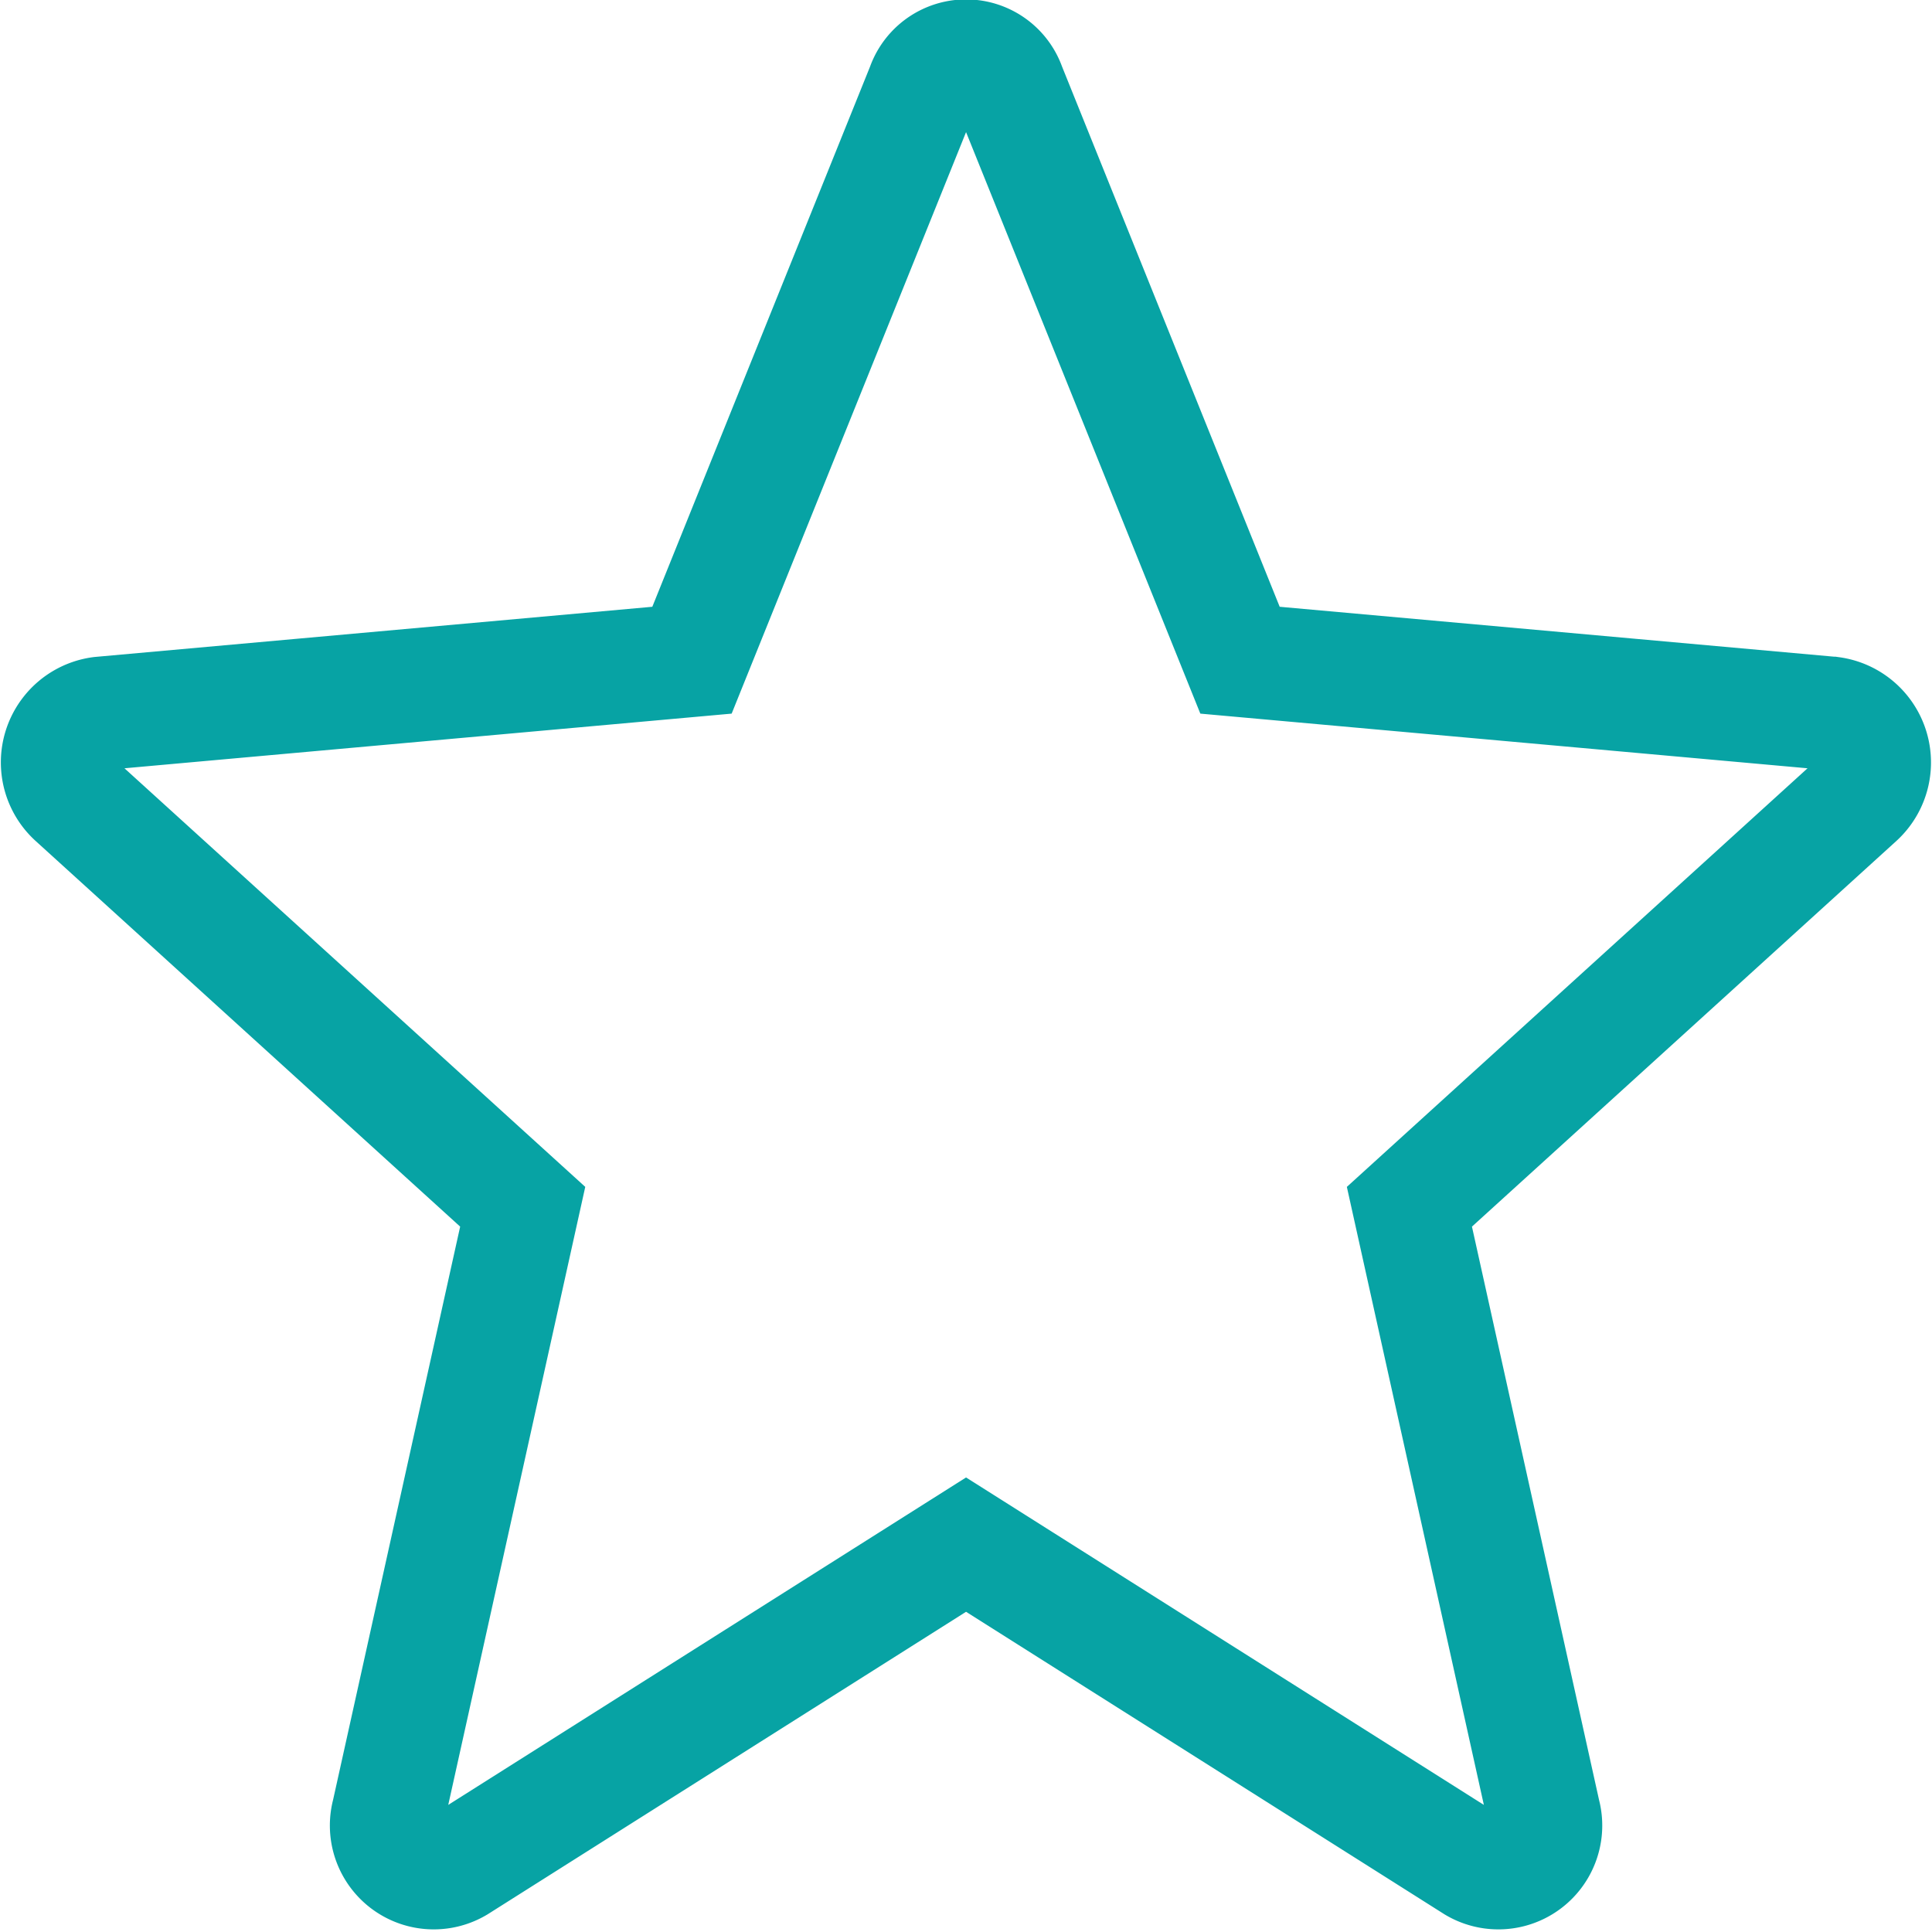 <svg xmlns="http://www.w3.org/2000/svg" width="17.017" height="17.016" viewBox="0 0 17.017 17.016"><defs><style>.a{fill:none;stroke:#07a3a4;}</style></defs><g transform="translate(0.509 0.048)"><path class="a" d="M8.378.716l2.035,5.051,5.21.469a.436.436,0,0,1,.234.754l-3.952,3.591,1.184,5.341a.415.415,0,0,1-.612.466L8,13.557,3.523,16.388a.415.415,0,0,1-.612-.466l1.184-5.341L.142,6.99a.435.435,0,0,1,.234-.754l5.21-.469L7.622.716a.4.4,0,0,1,.756,0Z" transform="translate(0)"/></g></svg>